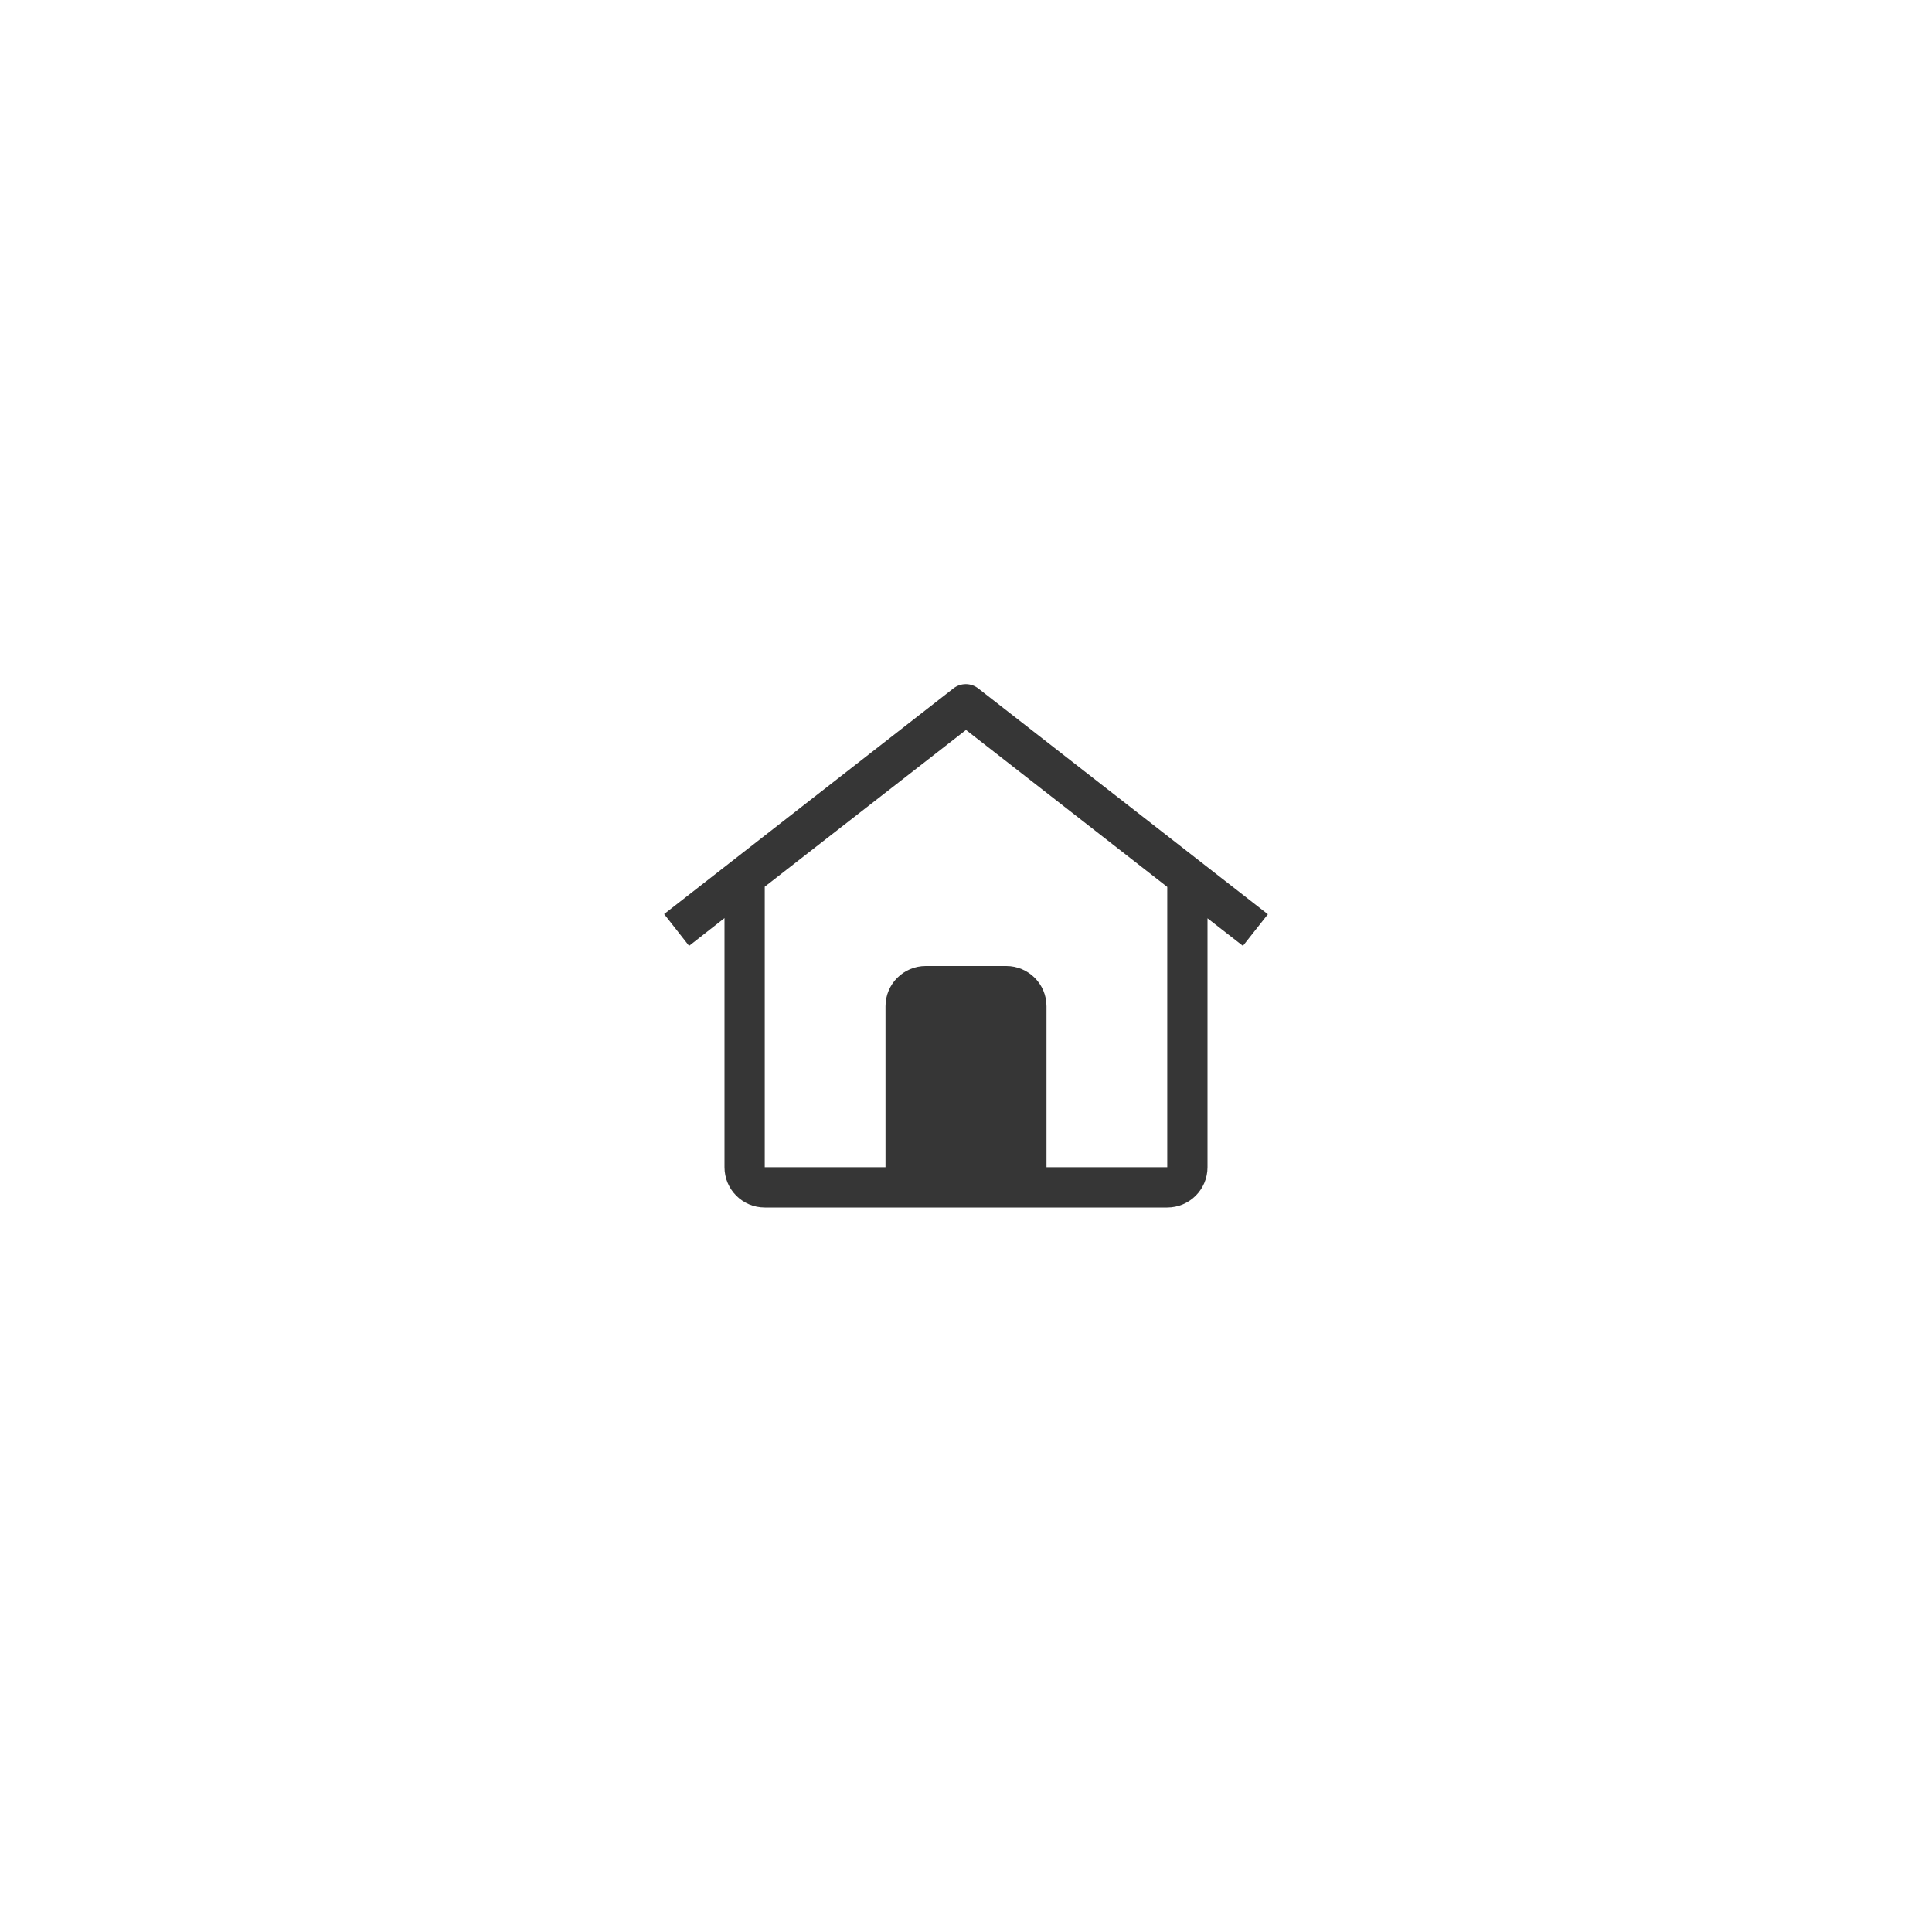 <svg width="72" height="72" viewBox="0 0 72 72" fill="none" xmlns="http://www.w3.org/2000/svg">
<path fill-rule="evenodd" clip-rule="evenodd" d="M37.5 43.5H34.5V37.5H37.5V43.5Z" fill="#363636"/>
<path fill-rule="evenodd" clip-rule="evenodd" d="M35.528 25.657C35.8 25.442 36.185 25.442 36.458 25.657L47.25 34.072L46.32 35.25L45 34.222V43.5C45 44.328 44.328 45 43.5 45H28.5C27.672 45 27 44.328 27 43.5V34.215L25.68 35.25L24.75 34.065L35.528 25.657ZM39 37.5V43.5H43.5V33.053L36 27.203L28.5 33.045V43.5H33V37.5C33 36.672 33.672 36 34.5 36H37.5C38.328 36 39 36.672 39 37.5Z" fill="#363636"/>
</svg>
